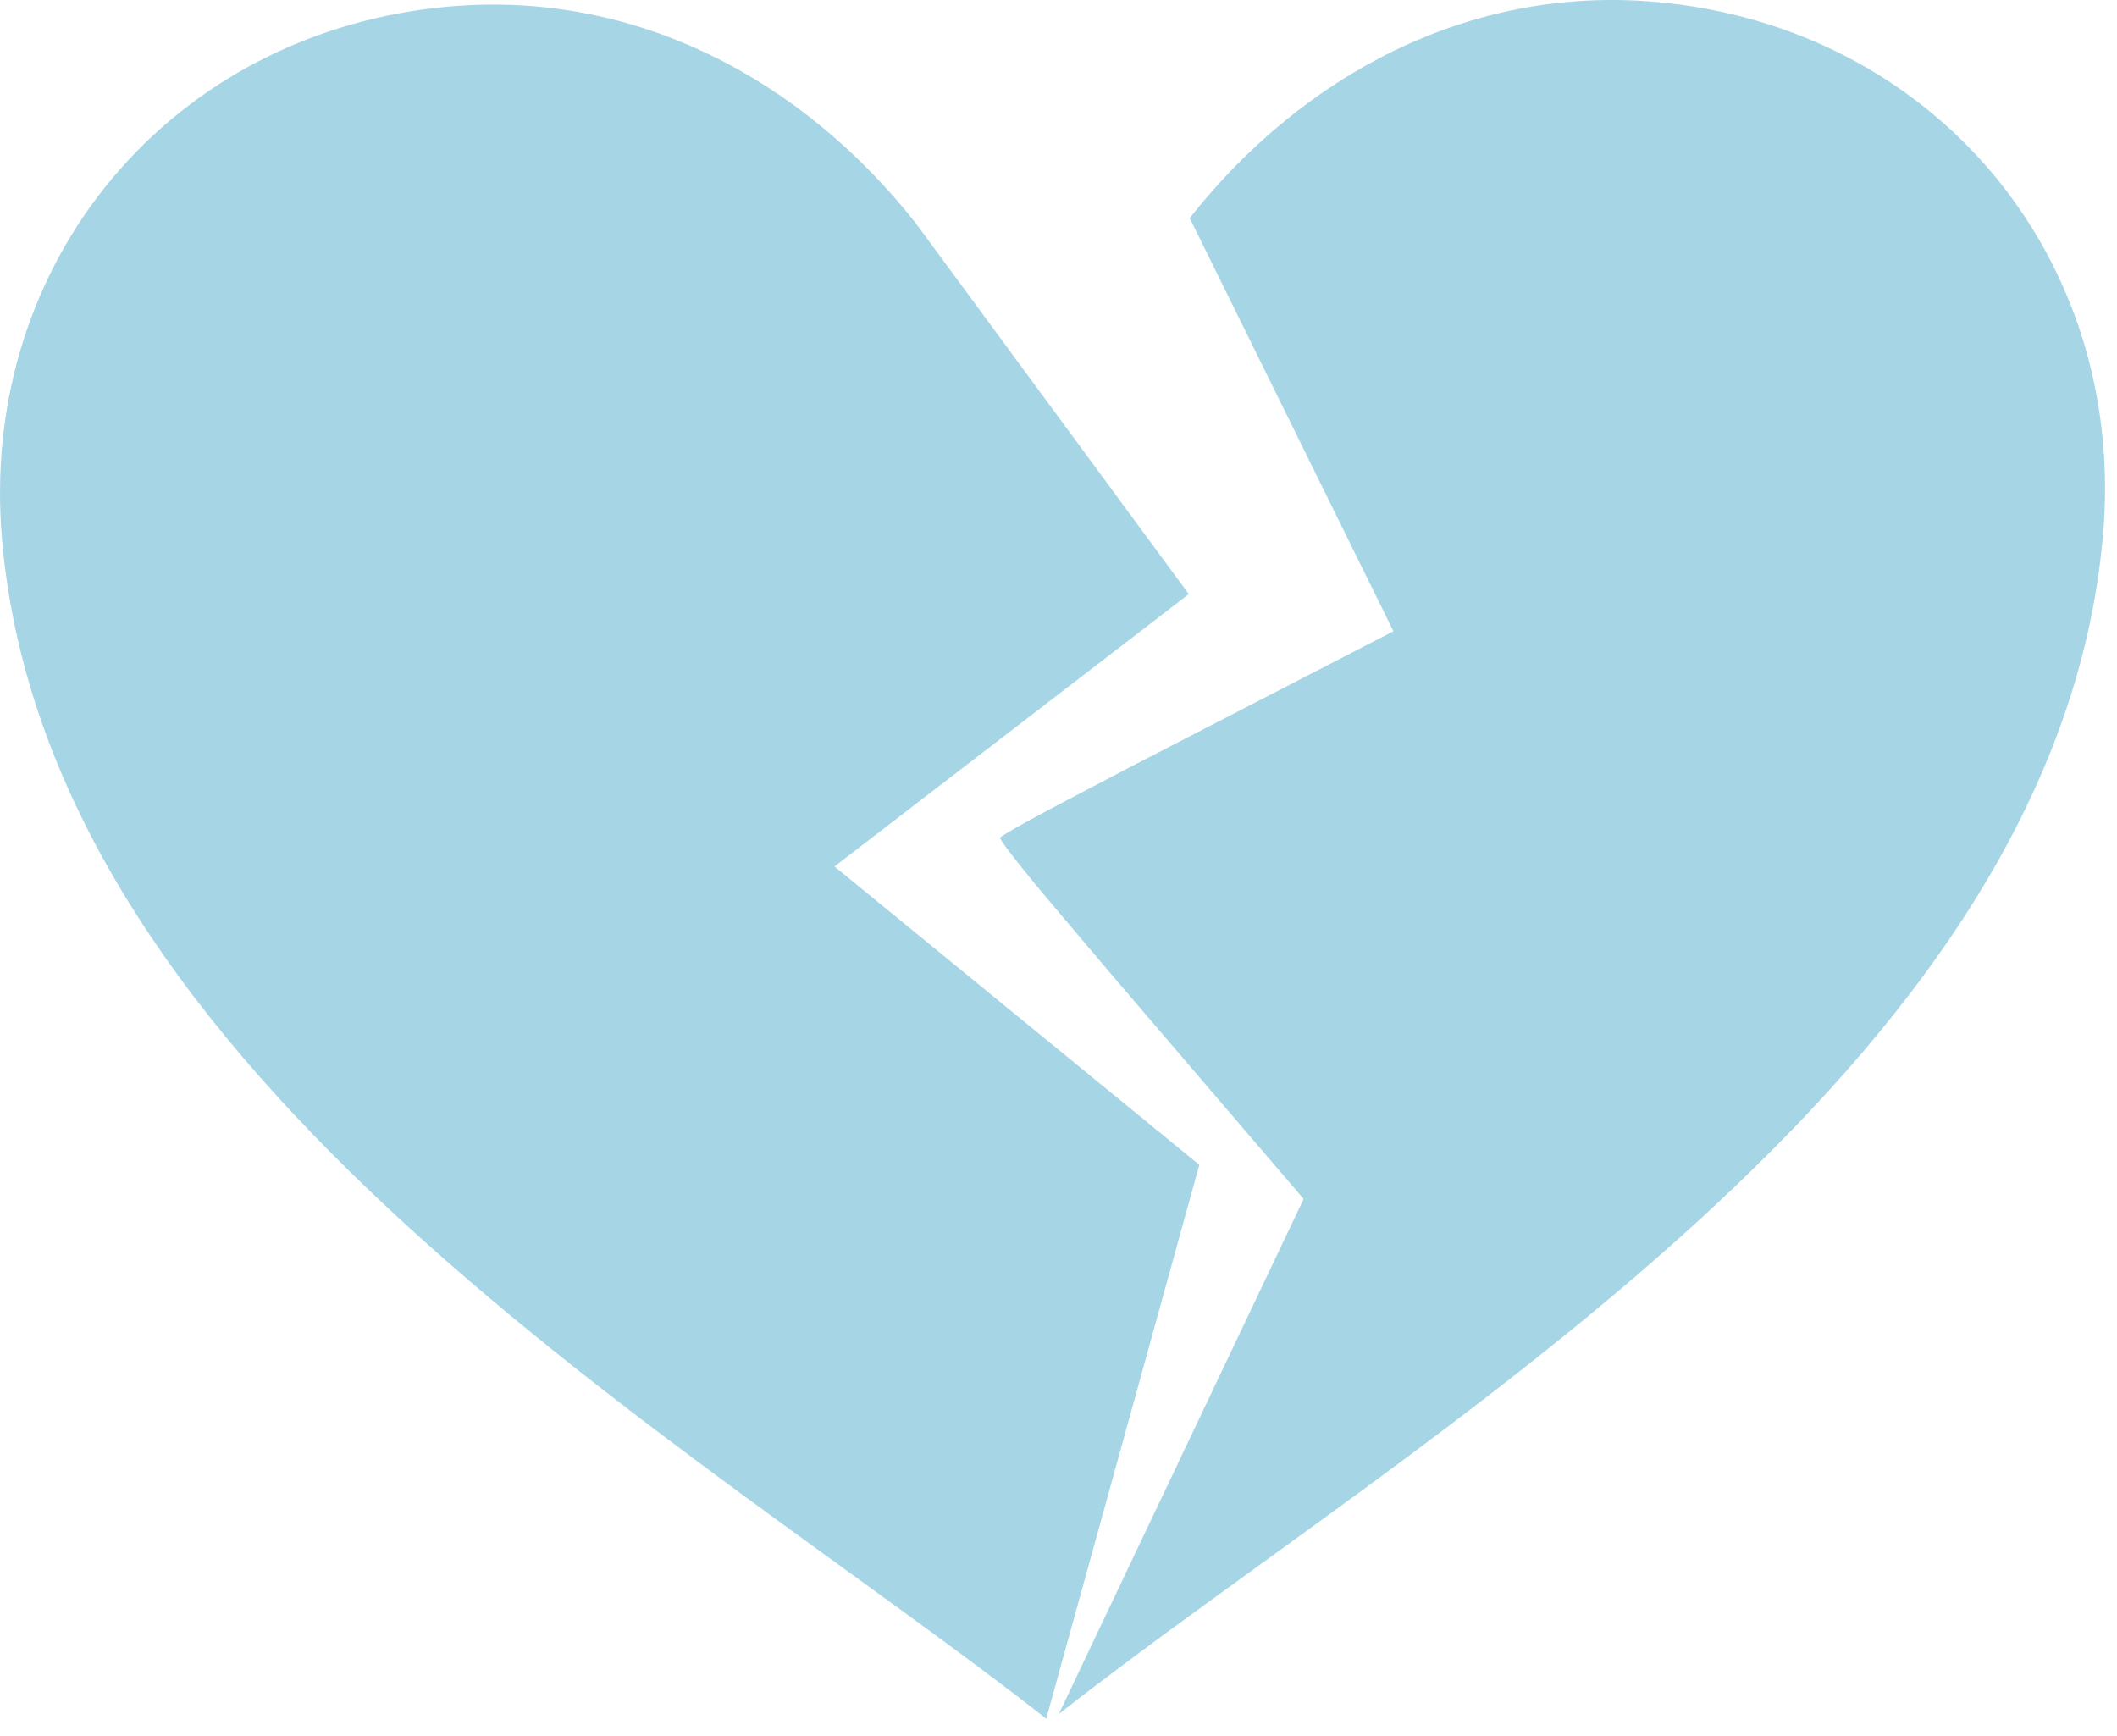 <?xml version="1.0" encoding="UTF-8" standalone="no"?>
<svg width="100px" height="82px" viewBox="0 0 100 82" version="1.1" xmlns="http://www.w3.org/2000/svg" xmlns:xlink="http://www.w3.org/1999/xlink" xmlns:sketch="http://www.bohemiancoding.com/sketch/ns">
    <!-- Generator: Sketch 3.3.3 (12081) - http://www.bohemiancoding.com/sketch -->
    <title>coldheart</title>
    <desc>Created with Sketch.</desc>
    <defs></defs>
    <g id="Page-1" stroke="none" stroke-width="1" fill="none" fill-rule="evenodd" sketch:type="MSPage">
        <g id="coldheart" sketch:type="MSLayerGroup" fill="#A6D6E6">
            <g id="Page-1" sketch:type="MSShapeGroup">
                <path d="M78.198,0.09 C69.372,-0.682 61.511,3.571 56.197,10.3 L65.821,29.817 L53.445,36.2 L50.386,37.805 C48.698,38.685 47.28,39.48 47.241,39.572 C47.201,39.665 48.376,41.161 49.866,42.915 L52.533,46.066 L52.577,46.119 L61.578,56.633 L50.015,80.96 C66.831,67.774 97.109,50.768 99.338,25.284 C100.487,12.156 91.326,1.239 78.198,0.09 L78.198,0.09 L78.198,0.09 Z M0.097,25.501 C-1.051,12.373 8.109,1.455 21.238,0.307 C30.064,-0.465 37.924,3.788 43.238,10.516 L56.156,28.062 L39.419,40.929 L56.652,55.021 L49.421,81.184 C32.605,67.998 2.327,50.985 0.097,25.501 L0.097,25.501 L0.097,25.501 Z" id="Shape"></path>
            </g>
        </g>
    </g>
</svg>